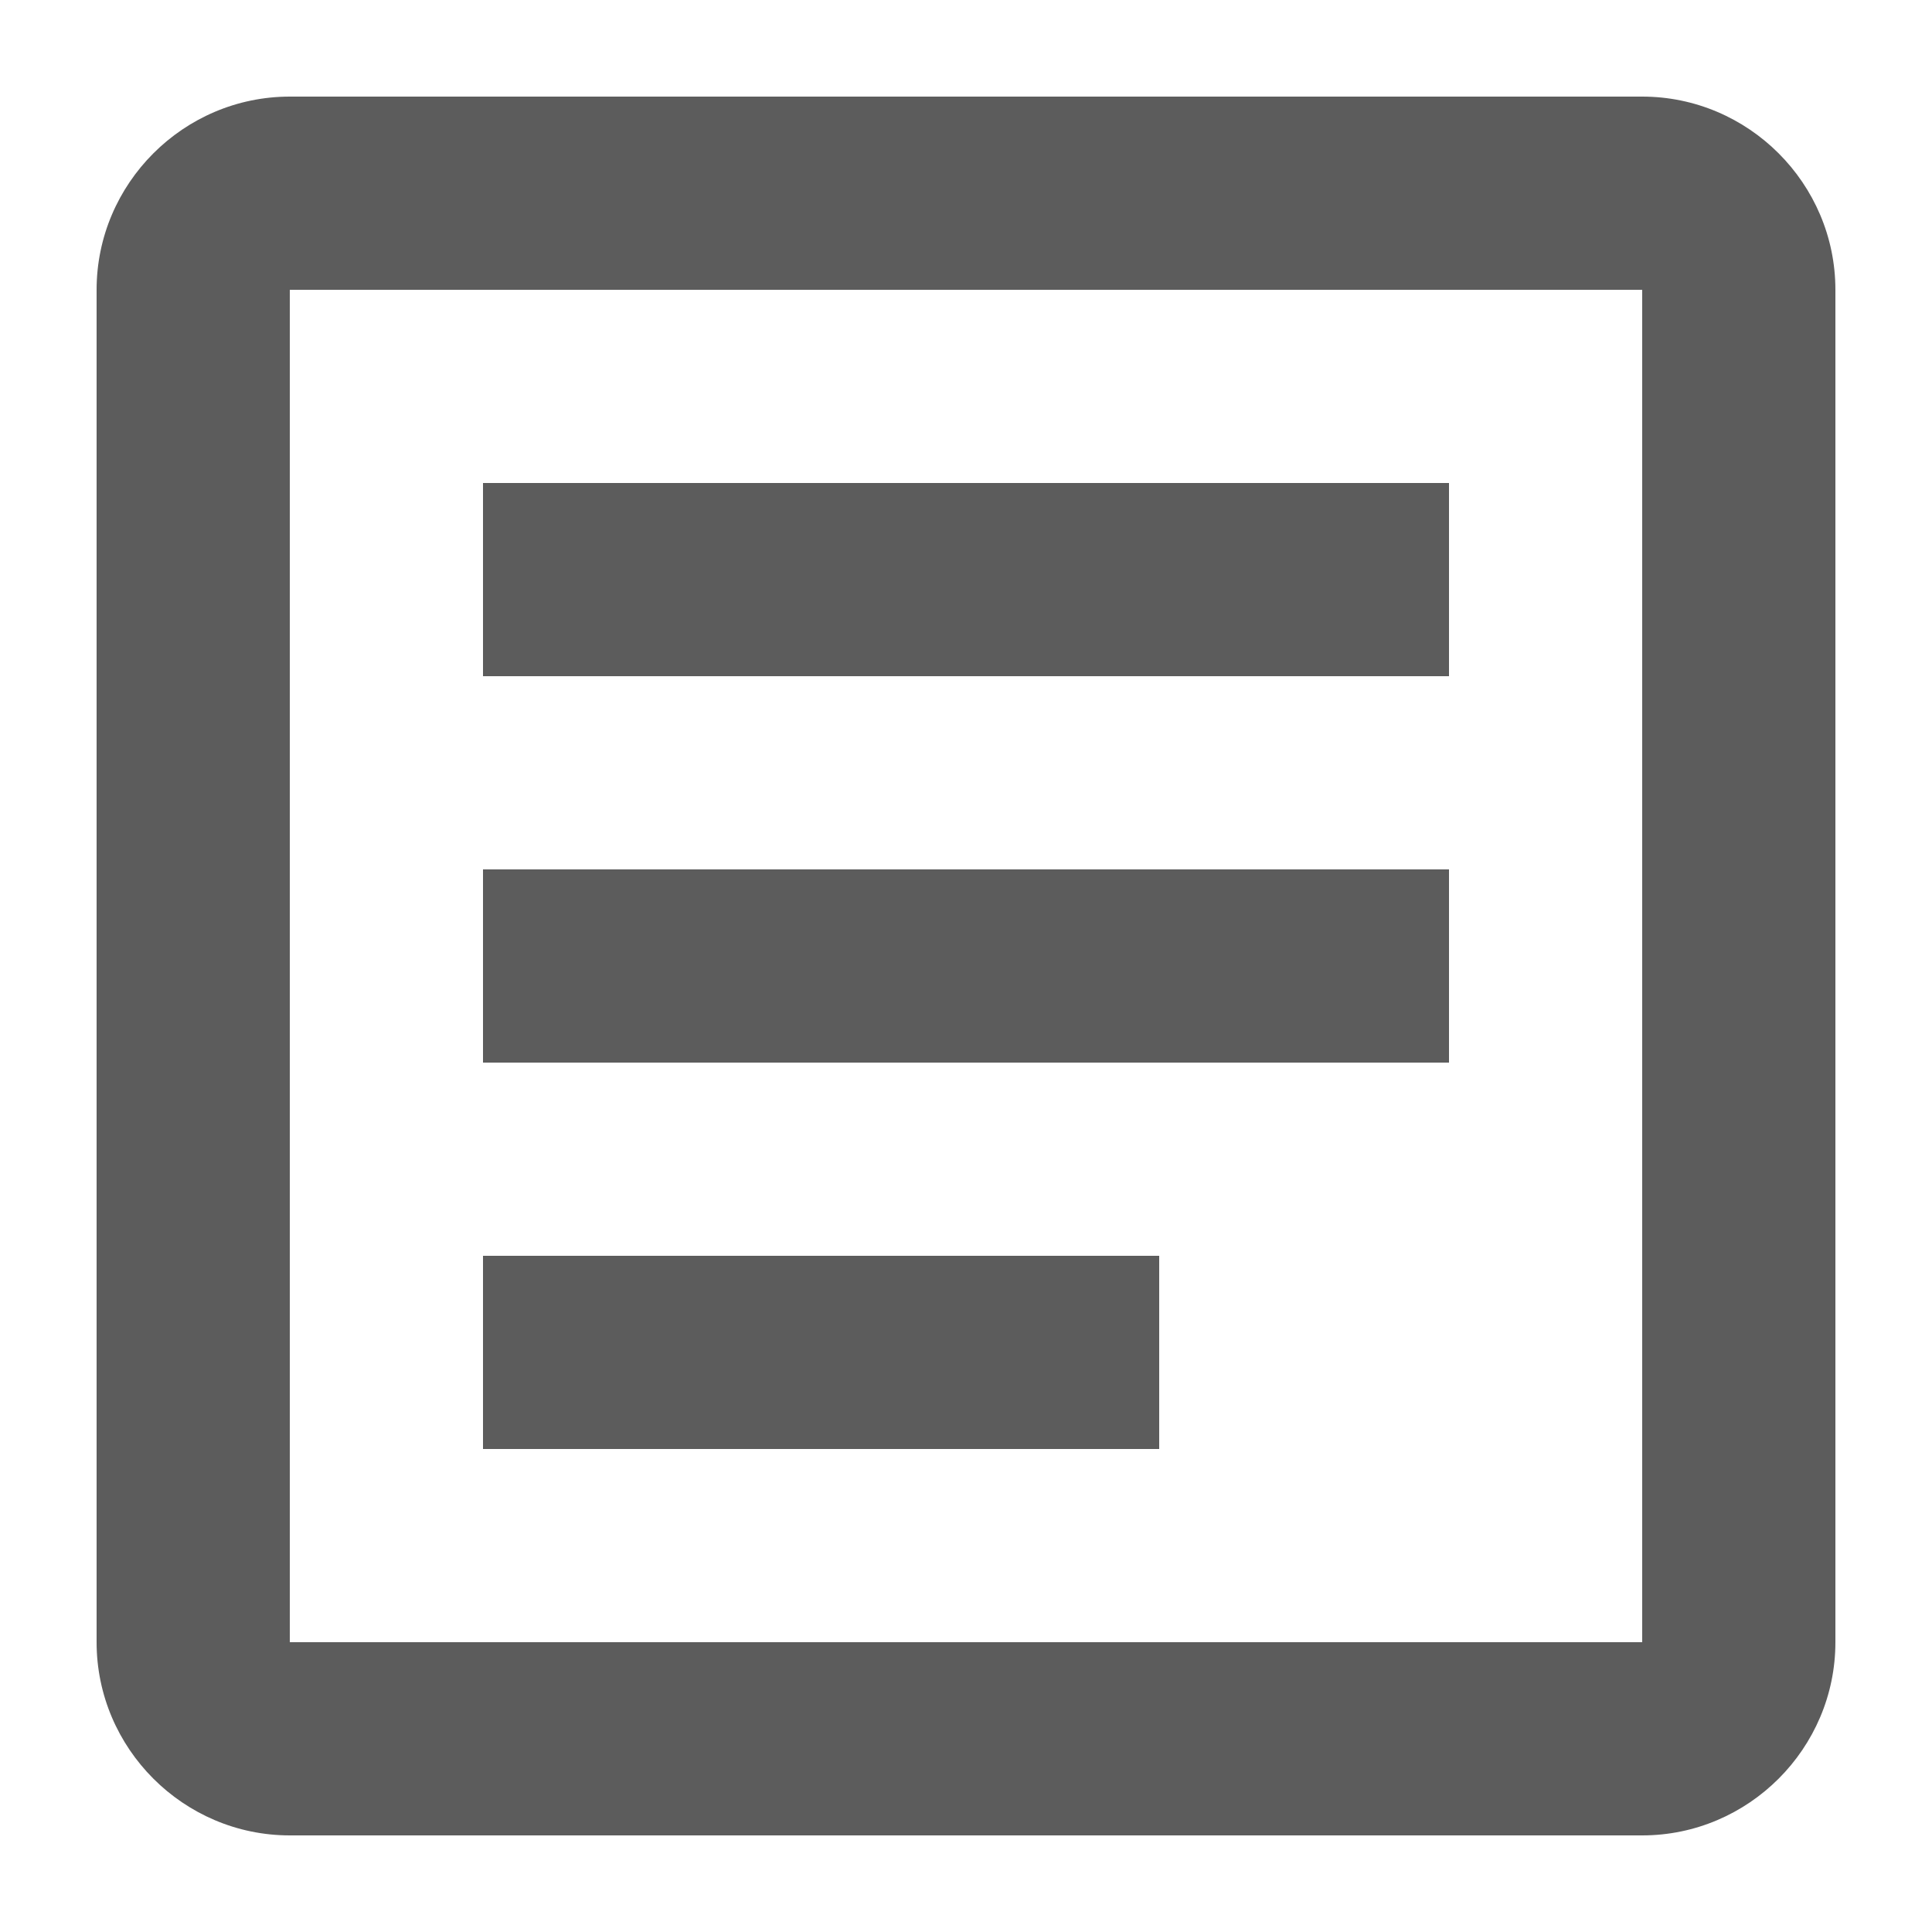 <svg width="20" height="20" viewBox="0 0 20 20" fill="none" xmlns="http://www.w3.org/2000/svg">
<path d="M17 3V17H3V3H17ZM17 1H3C1.9 1 1 1.9 1 3V17C1 18.1 1.9 19 3 19H17C18.1 19 19 18.1 19 17V3C19 1.9 18.1 1 17 1Z" fill="#5C5C5C"/>
<path d="M12 15H5V13H12V15ZM15 11H5V9H15V11ZM15 7H5V5H15V7Z" fill="#5C5C5C"/>
</svg>
